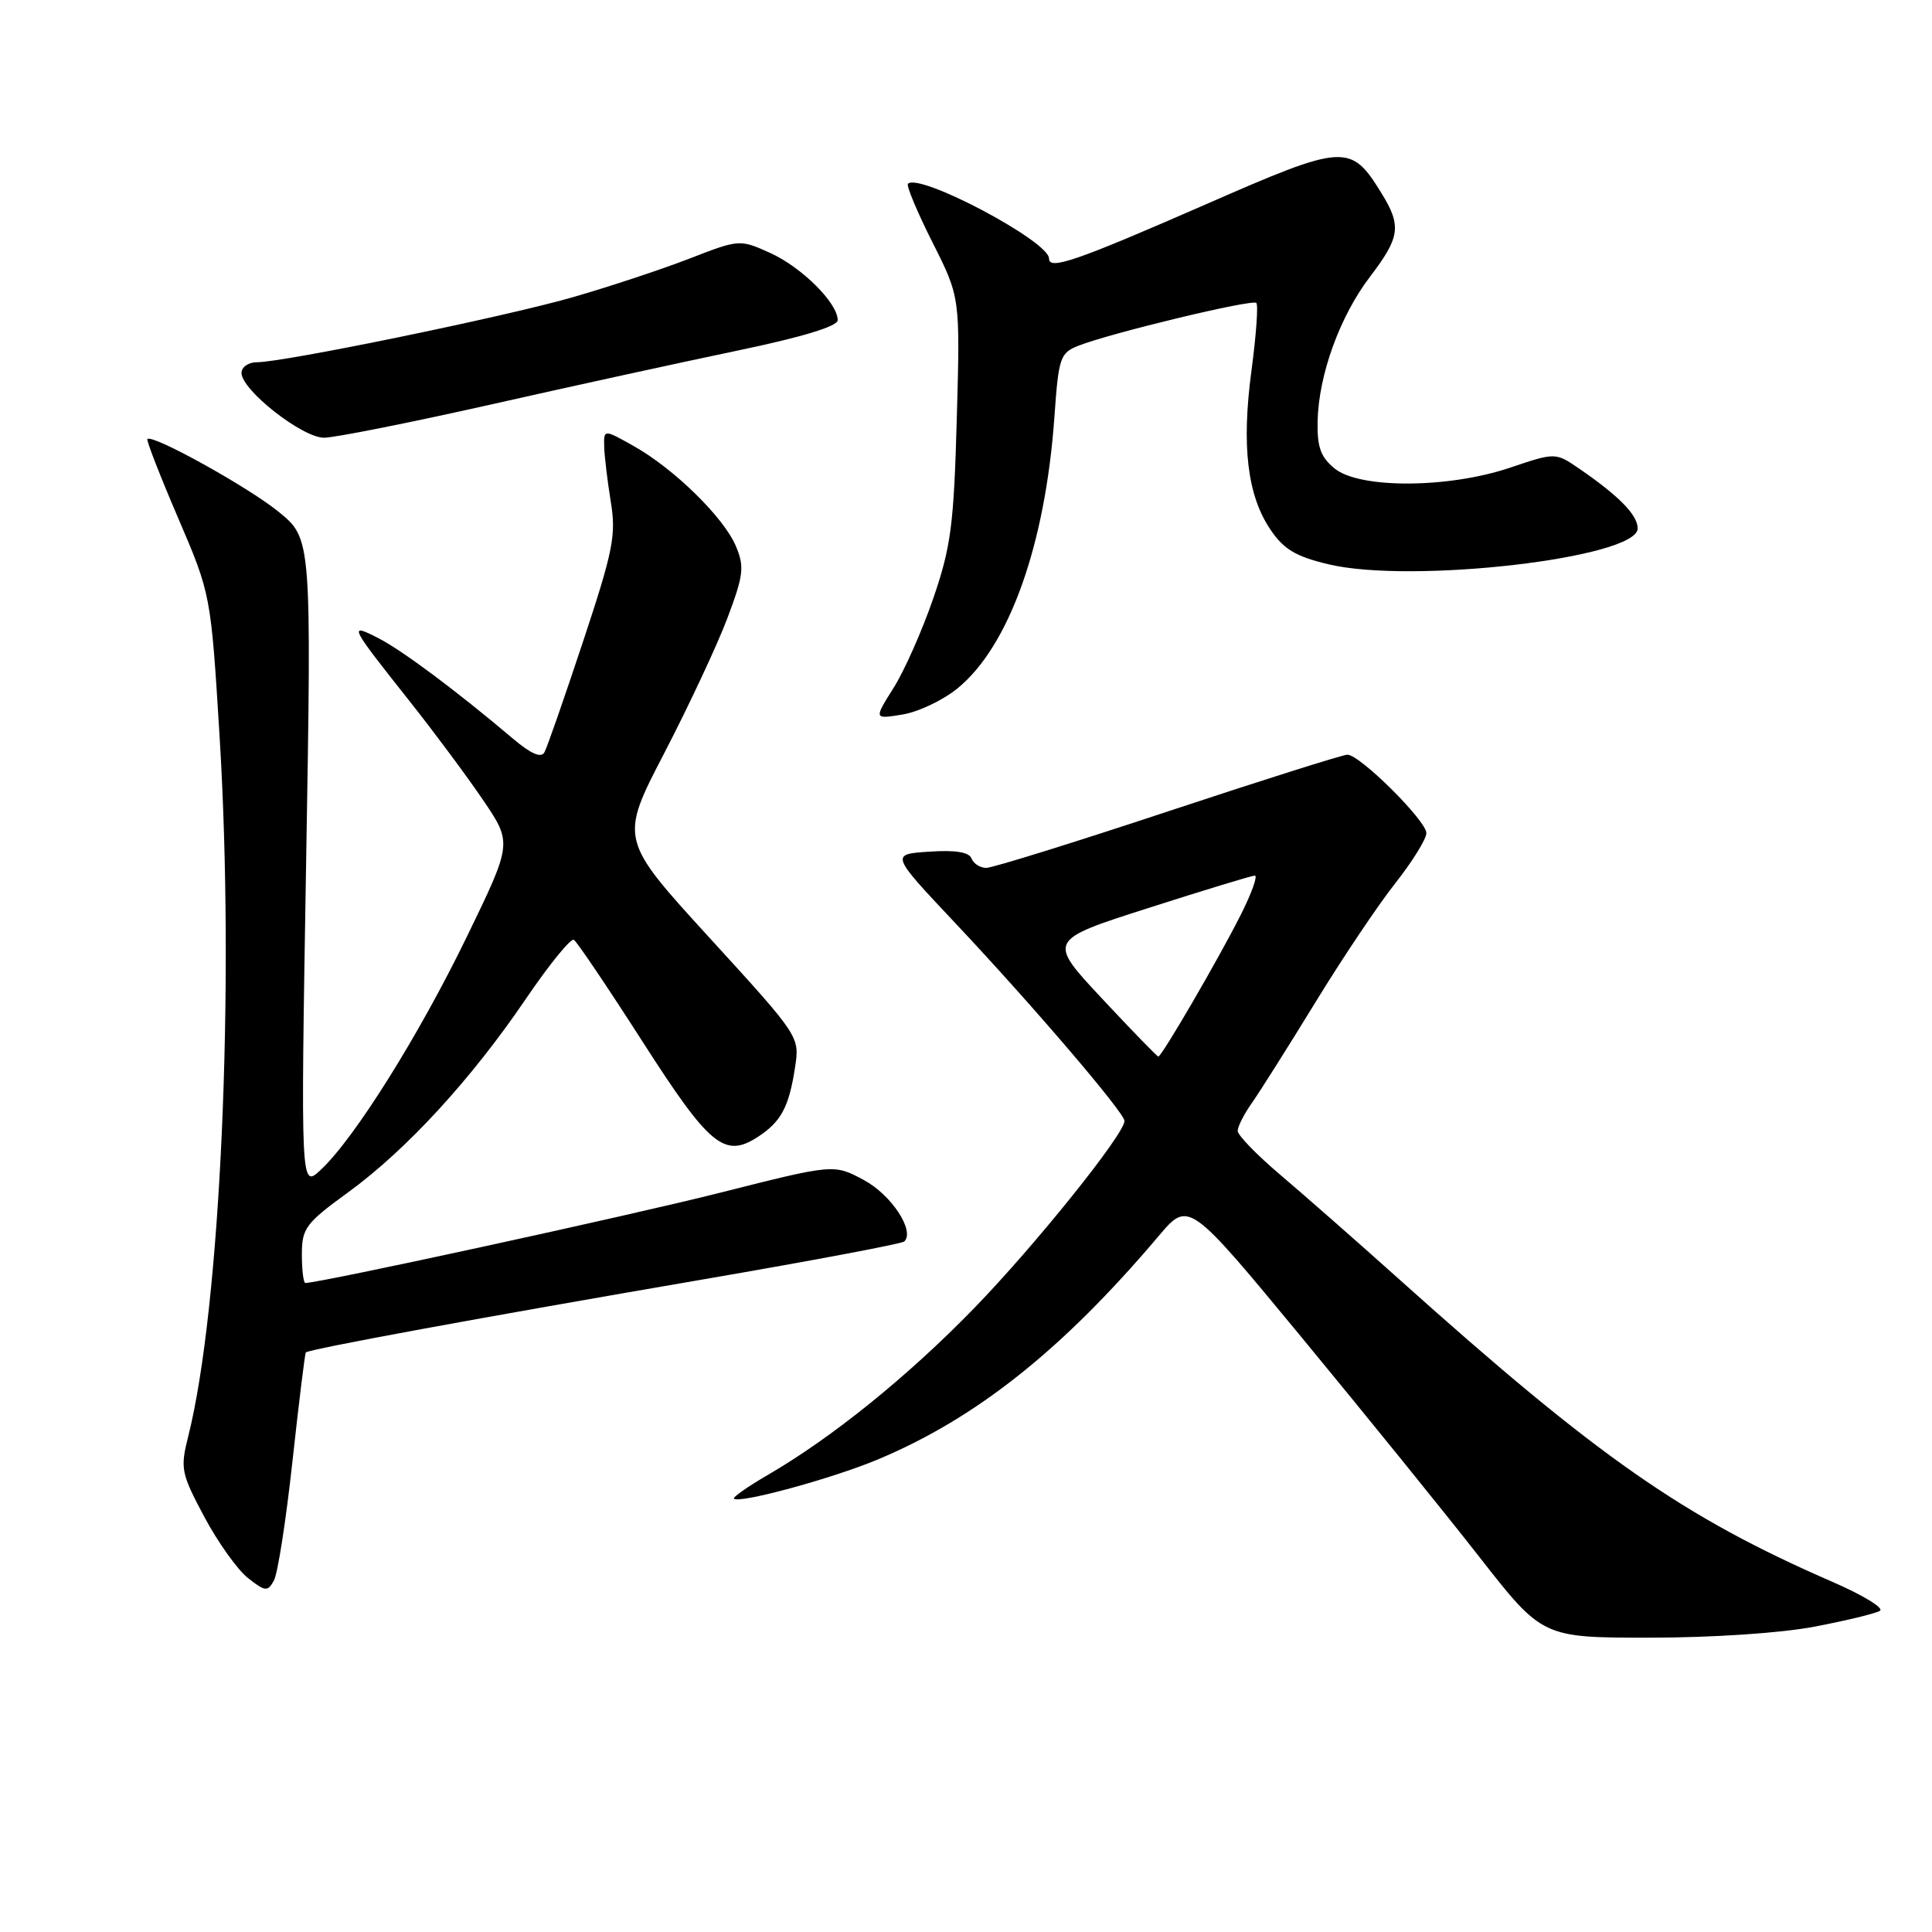 <?xml version="1.0" encoding="UTF-8" standalone="no"?>
<!DOCTYPE svg PUBLIC "-//W3C//DTD SVG 1.1//EN" "http://www.w3.org/Graphics/SVG/1.1/DTD/svg11.dtd" >
<svg xmlns="http://www.w3.org/2000/svg" xmlns:xlink="http://www.w3.org/1999/xlink" version="1.1" viewBox="0 0 256 256">
 <g >
 <path fill="currentColor"
d=" M 240.44 215.54 C 244.62 214.74 248.52 213.80 249.10 213.44 C 249.67 213.08 246.85 211.36 242.82 209.61 C 222.99 200.98 211.77 193.15 185.42 169.53 C 179.88 164.56 172.79 158.34 169.67 155.69 C 166.55 153.05 164.00 150.42 164.00 149.85 C 164.00 149.28 164.85 147.61 165.88 146.15 C 166.91 144.69 170.68 138.72 174.25 132.89 C 177.82 127.05 182.60 119.92 184.87 117.05 C 187.14 114.17 189.00 111.18 189.00 110.39 C 189.00 108.75 180.19 100.00 178.54 100.00 C 177.93 100.00 167.24 103.38 154.80 107.50 C 142.35 111.63 131.50 115.00 130.69 115.00 C 129.88 115.00 129.00 114.44 128.73 113.75 C 128.41 112.91 126.58 112.61 123.12 112.85 C 117.99 113.19 117.99 113.19 126.51 122.24 C 136.75 133.11 149.00 147.44 149.00 148.53 C 149.00 150.27 137.16 165.02 129.08 173.34 C 120.31 182.37 110.26 190.49 101.70 195.46 C 99.07 196.99 97.06 198.40 97.25 198.58 C 97.94 199.27 110.22 195.93 116.26 193.41 C 129.35 187.94 140.76 178.87 153.52 163.79 C 157.50 159.08 157.50 159.08 172.54 177.29 C 180.81 187.31 191.36 200.34 195.98 206.25 C 204.38 217.00 204.38 217.00 218.60 217.00 C 226.90 217.00 235.99 216.39 240.44 215.54 Z  M 38.75 193.65 C 39.60 185.87 40.40 179.37 40.52 179.21 C 40.86 178.78 63.72 174.58 93.39 169.49 C 107.64 167.04 119.53 164.80 119.83 164.50 C 121.25 163.09 118.12 158.33 114.48 156.37 C 110.50 154.23 110.50 154.23 95.50 158.02 C 83.50 161.06 42.42 170.00 40.46 170.00 C 40.21 170.00 40.00 168.30 40.00 166.23 C 40.00 162.76 40.49 162.09 46.13 157.99 C 53.86 152.36 62.43 143.03 69.67 132.37 C 72.77 127.81 75.64 124.28 76.04 124.53 C 76.45 124.78 80.54 130.85 85.14 138.02 C 94.05 151.92 96.01 153.53 100.47 150.61 C 103.51 148.62 104.55 146.66 105.35 141.42 C 105.97 137.35 105.96 137.34 94.03 124.28 C 82.09 111.21 82.09 111.21 88.03 99.77 C 91.29 93.48 95.06 85.43 96.39 81.89 C 98.53 76.20 98.66 75.10 97.51 72.37 C 95.92 68.58 89.32 62.11 83.98 59.11 C 80.00 56.87 80.00 56.87 80.06 59.19 C 80.09 60.46 80.49 63.74 80.93 66.47 C 81.66 70.90 81.26 72.93 77.27 84.97 C 74.80 92.41 72.50 99.03 72.14 99.68 C 71.71 100.48 70.37 99.90 68.00 97.90 C 60.52 91.57 53.36 86.22 50.14 84.56 C 46.12 82.50 46.29 82.84 54.25 92.88 C 57.47 96.94 61.85 102.83 63.99 105.98 C 67.88 111.71 67.88 111.71 61.88 124.08 C 55.54 137.15 46.98 150.83 42.51 155.00 C 39.84 157.50 39.84 157.50 40.56 114.44 C 41.29 71.37 41.29 71.37 36.90 67.80 C 32.82 64.49 20.14 57.47 19.53 58.18 C 19.38 58.36 21.21 63.06 23.60 68.63 C 27.94 78.75 27.94 78.75 29.10 97.63 C 31.13 130.88 29.23 173.28 24.94 190.33 C 23.87 194.58 23.99 195.21 27.07 200.99 C 28.87 204.36 31.48 208.02 32.86 209.10 C 35.15 210.90 35.46 210.93 36.29 209.44 C 36.80 208.54 37.90 201.44 38.75 193.65 Z  M 126.83 91.25 C 133.70 85.69 138.52 72.21 139.72 55.18 C 140.27 47.37 140.47 46.77 142.90 45.81 C 147.16 44.13 165.95 39.61 166.47 40.14 C 166.74 40.41 166.45 44.43 165.83 49.07 C 164.49 59.06 165.27 65.62 168.33 70.16 C 170.09 72.78 171.69 73.74 176.03 74.77 C 187.04 77.41 217.00 73.93 217.00 70.02 C 217.00 68.25 214.54 65.73 209.30 62.13 C 206.11 59.94 206.11 59.94 200.09 61.97 C 191.93 64.72 180.18 64.78 176.86 62.09 C 175.00 60.58 174.52 59.26 174.59 55.83 C 174.72 49.67 177.54 41.89 181.56 36.63 C 185.53 31.42 185.73 29.92 183.03 25.56 C 178.97 18.98 178.15 19.03 159.91 27.02 C 142.57 34.60 139.00 35.84 139.00 34.25 C 139.00 31.97 121.81 22.86 120.31 24.35 C 120.07 24.60 121.53 28.08 123.55 32.10 C 127.23 39.40 127.23 39.40 126.78 55.45 C 126.39 69.54 126.01 72.45 123.67 79.27 C 122.20 83.54 119.83 88.90 118.39 91.17 C 115.79 95.30 115.79 95.30 119.57 94.68 C 121.65 94.35 124.91 92.80 126.83 91.25 Z  M 65.00 53.61 C 75.72 51.19 90.46 47.97 97.75 46.45 C 106.32 44.66 111.00 43.24 111.00 42.42 C 111.00 40.15 106.22 35.40 102.06 33.52 C 98.00 31.69 97.97 31.70 91.24 34.31 C 87.53 35.74 80.58 38.04 75.80 39.41 C 66.77 42.00 37.58 48.00 34.03 48.00 C 32.91 48.00 32.00 48.64 32.00 49.42 C 32.00 51.68 40.05 58.00 42.93 58.00 C 44.34 58.00 54.27 56.02 65.00 53.61 Z  M 146.00 132.29 C 138.81 124.59 138.81 124.59 152.15 120.32 C 159.49 117.97 165.85 116.03 166.27 116.02 C 166.69 116.01 165.85 118.36 164.39 121.25 C 161.48 127.03 153.94 140.00 153.48 140.00 C 153.33 140.00 149.96 136.53 146.00 132.29 Z "/>
</g>
</svg>